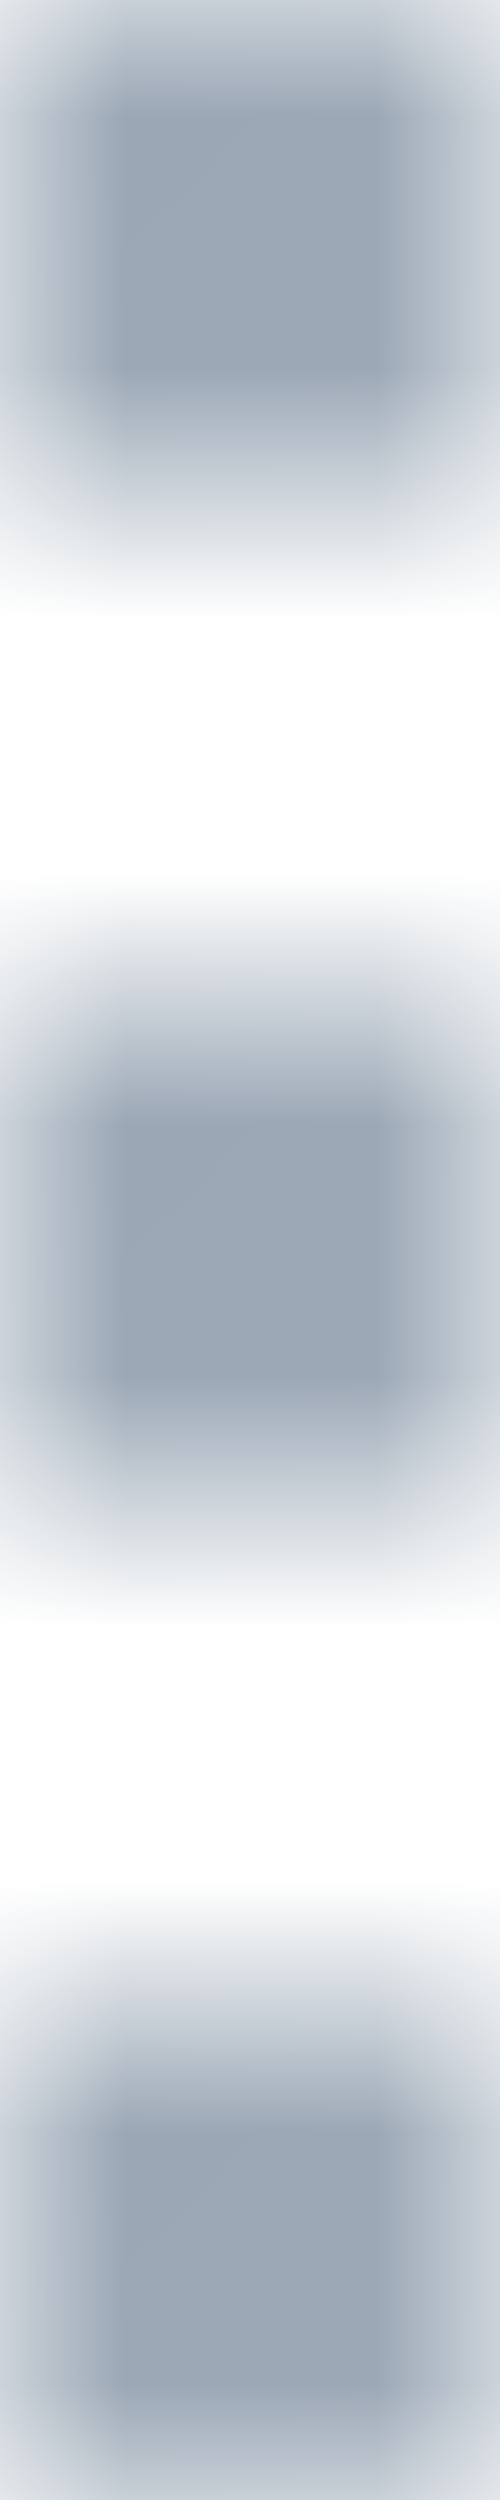 <?xml version="1.0" encoding="UTF-8"?>
<svg width="2px" height="10px" viewBox="0 0 2 10" version="1.1" xmlns="http://www.w3.org/2000/svg" xmlns:xlink="http://www.w3.org/1999/xlink">
    <title>Icon - Triple Dots Vertical</title>
    <defs>
        <path d="M1,8 C1.552,8 2,8.448 2,9 C2,9.552 1.552,10 1,10 C0.448,10 6.76353751e-17,9.552 0,9 C-6.76353751e-17,8.448 0.448,8 1,8 Z M1,4 C1.552,4 2,4.448 2,5 C2,5.552 1.552,6 1,6 C0.448,6 6.76353751e-17,5.552 0,5 C-6.76353751e-17,4.448 0.448,4 1,4 Z M1,0 C1.552,-1.01453063e-16 2,0.448 2,1 C2,1.552 1.552,2 1,2 C0.448,2 6.76353751e-17,1.552 0,1 C-6.76353751e-17,0.448 0.448,1.01453063e-16 1,0 Z" id="path-1"></path>
    </defs>
    <g id="E-Unplanned-Failover-VD-Final-14th-May" stroke="none" stroke-width="1" fill="none" fill-rule="evenodd">
        <g id="E08.01" transform="translate(-1248, -167)">
            <g id="Special-/-Triple-Dots-Vertical" transform="translate(1248, 167)">
                <mask id="mask-2" fill="white">
                    <use xlink:href="#path-1"></use>
                </mask>
                <g id="Mask"></g>
                <g id="Icon-/-Dark-Bg-/-Secondary" mask="url(#mask-2)" fill="#7C8D9F" fill-rule="evenodd">
                    <g id="Color-/-Grey-2">
                        <polygon id="Color" points="0 0 2 0 2 10 0 10"></polygon>
                    </g>
                </g>
            </g>
        </g>
    </g>
</svg>